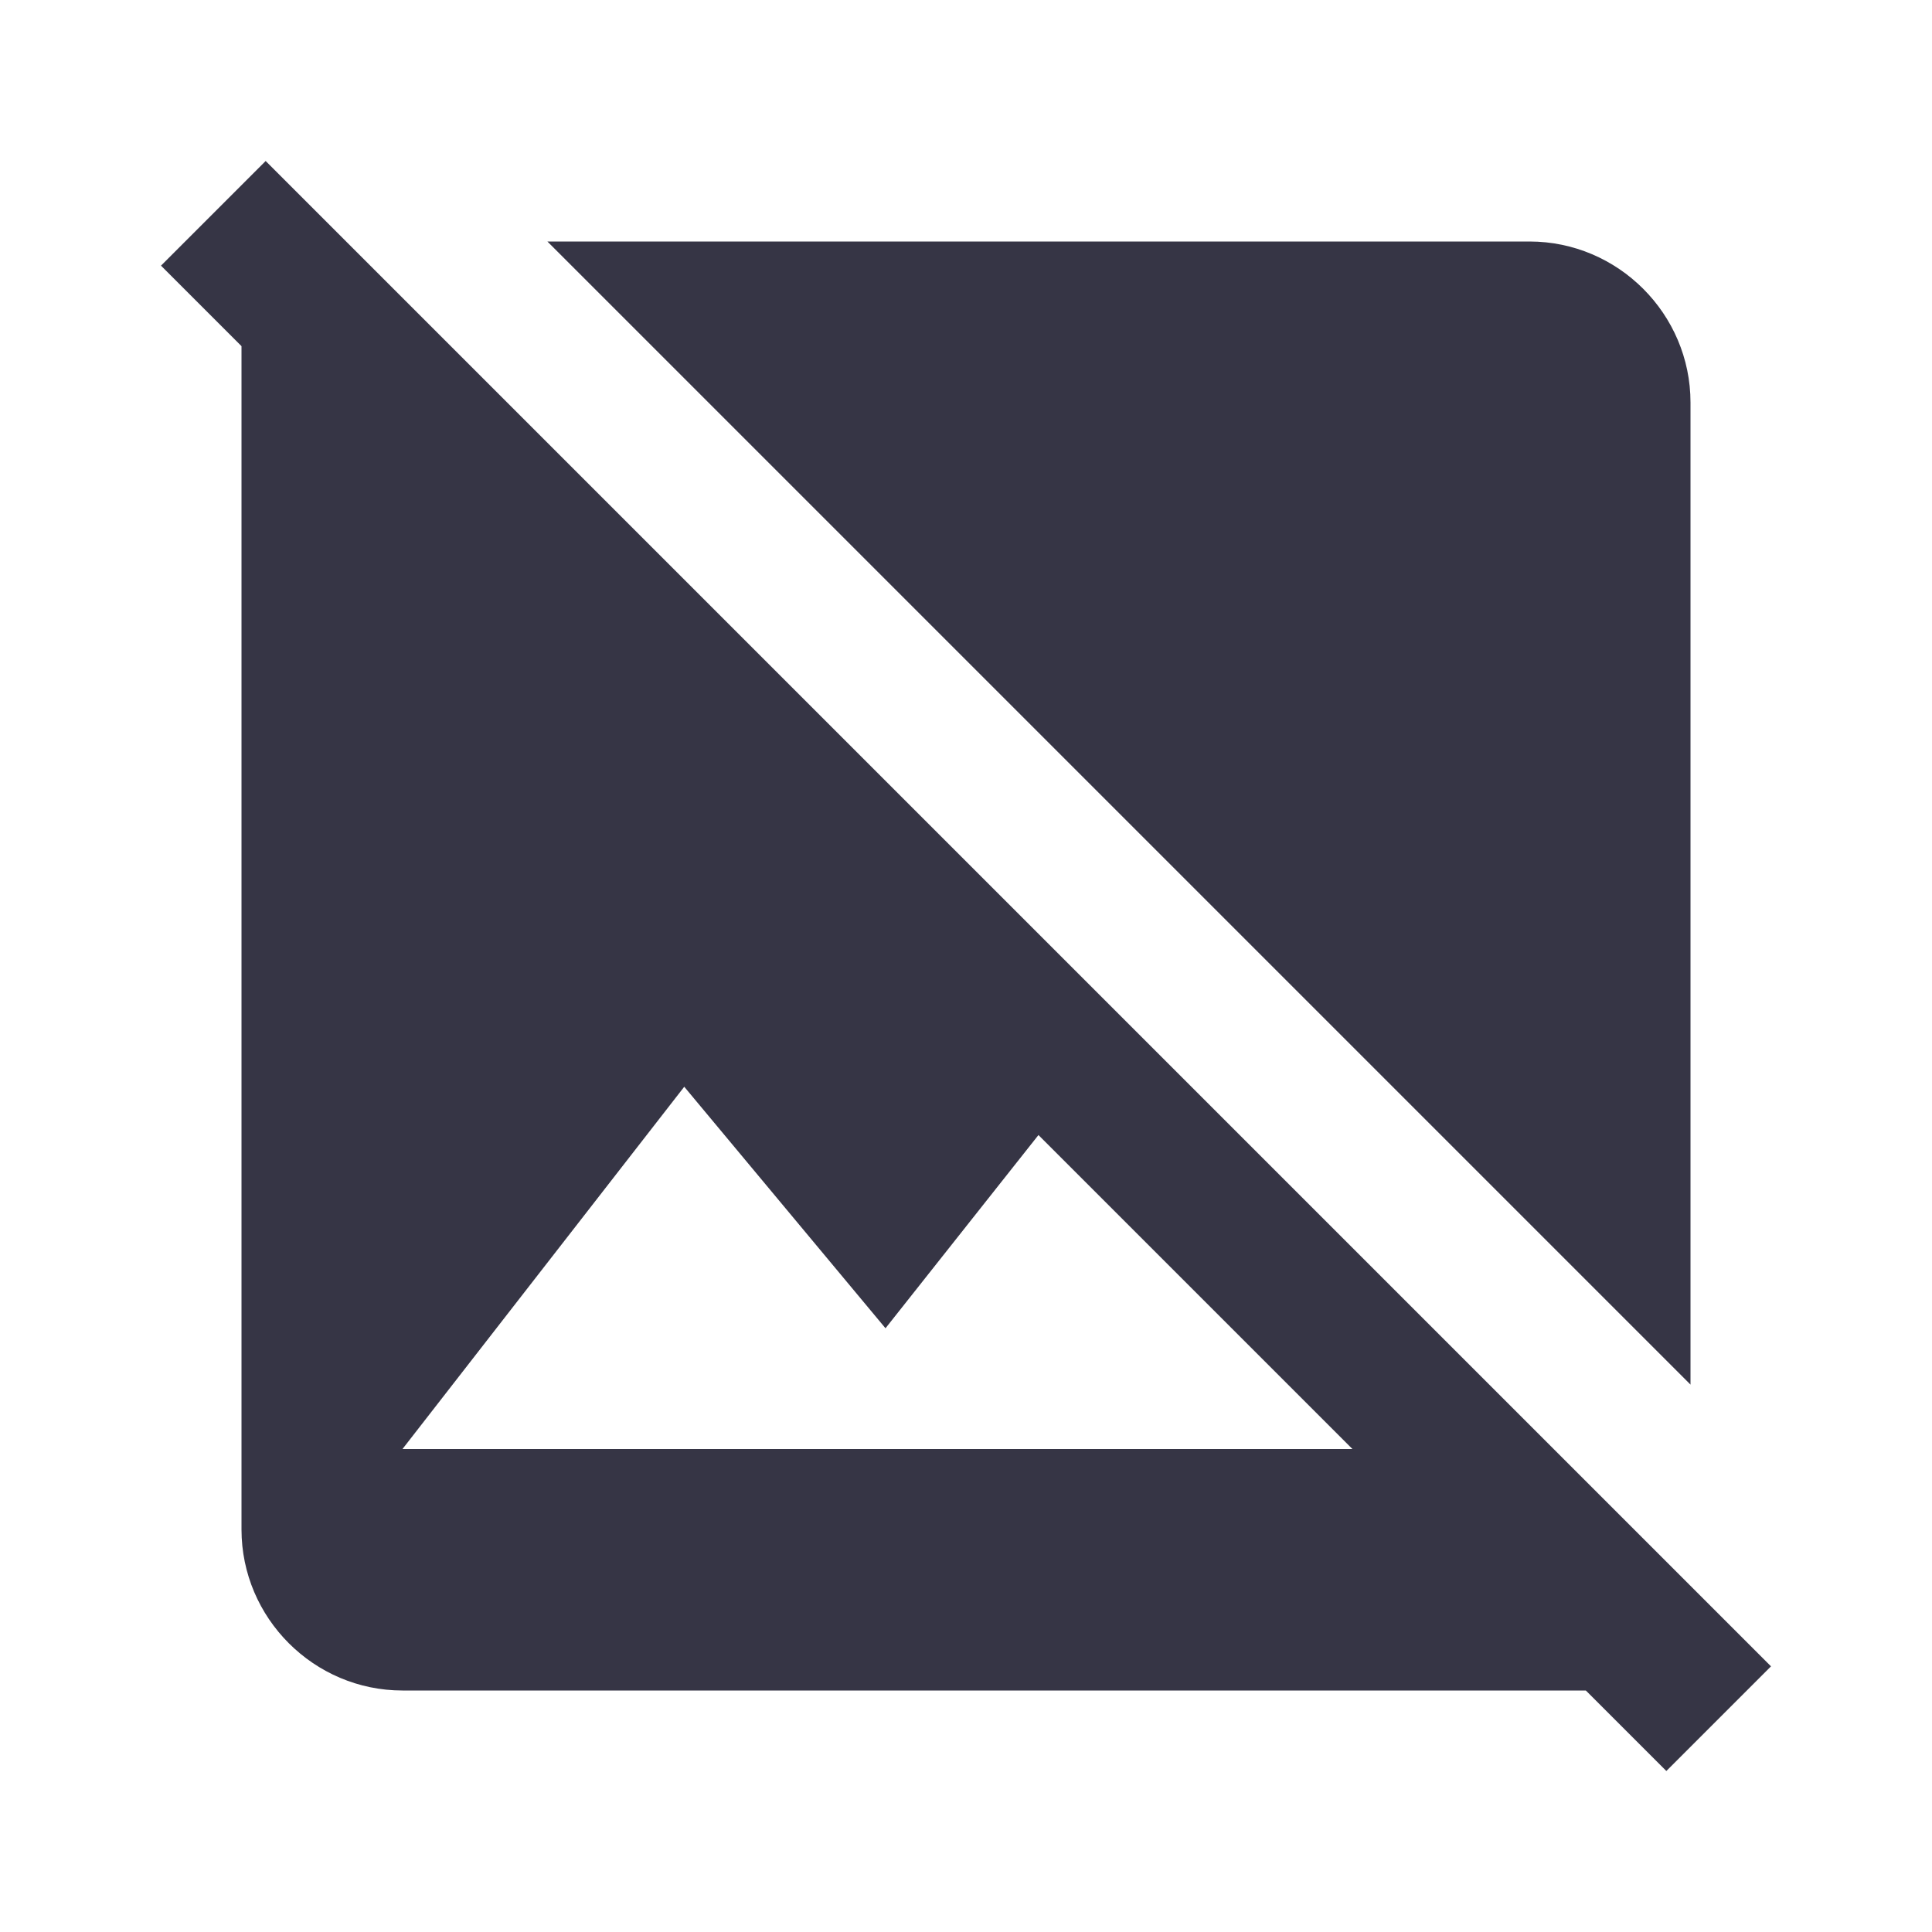 <svg width="24" height="24" viewBox="0 0 24 24" fill="none" xmlns="http://www.w3.org/2000/svg">
<path d="M21 17.2L6.8 3H19C20.1 3 21 3.9 21 5V17.2ZM20.7 22L19.7 21H5C3.9 21 3 20.1 3 19V4.3L2 3.3L3.3 2L22 20.7L20.7 22ZM16.8 18L12.9 14.1L11 16.5L8.5 13.5L5 18H16.8Z" fill="#363545"/>
</svg>
